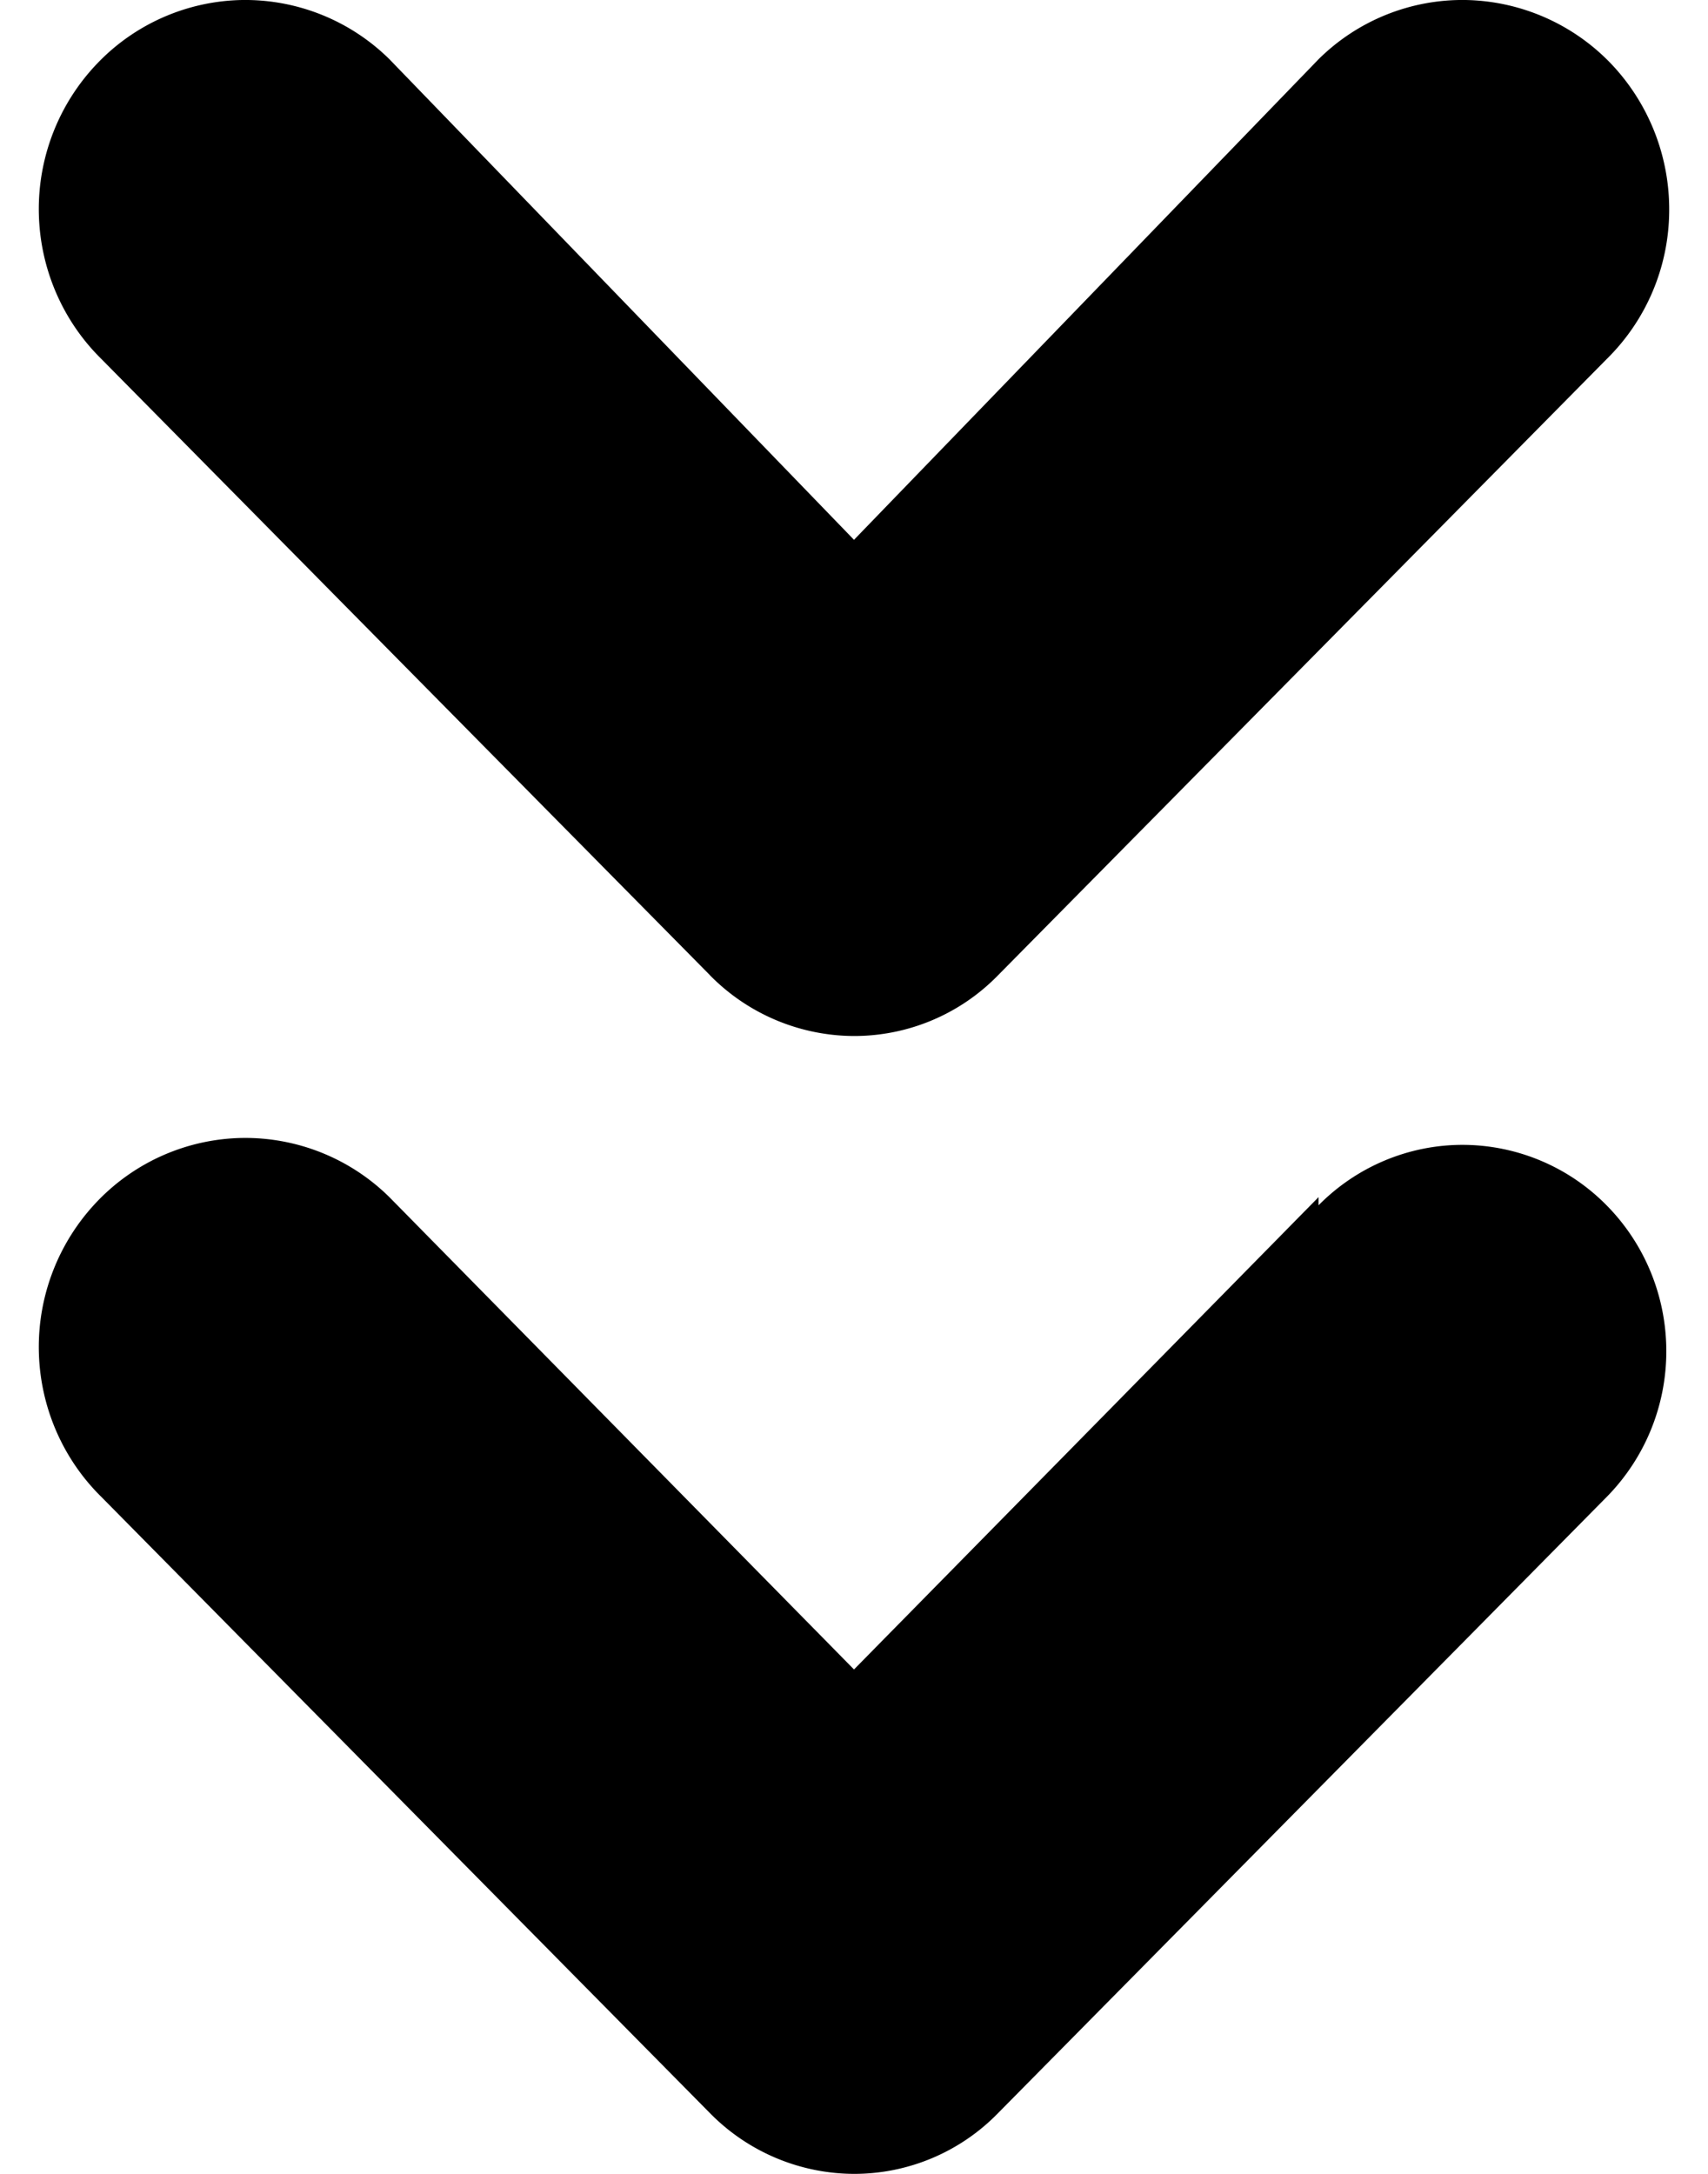 <svg viewBox="0 0 22 28" fill="none" xmlns="http://www.w3.org/2000/svg">
<path d="M9.145 12.562a2.612 2.612 0 0 0 1.855.782 2.586 2.586 0 0 0 1.855-.782l7.84-7.937a2.695 2.695 0 0 0 .805-1.894 2.723 2.723 0 0 0-.753-1.915A2.66 2.66 0 0 0 18.876 0a2.632 2.632 0 0 0-1.892.763L11 6.953 5.016.763A2.644 2.644 0 0 0 3.124 0a2.645 2.645 0 0 0-1.87.816A2.712 2.712 0 0 0 .5 2.73c.01.715.3 1.396.806 1.894l7.839 7.937Zm7.839 2.857L11 21.503 5.016 15.42a2.643 2.643 0 0 0-1.892-.763 2.645 2.645 0 0 0-1.87.816A2.712 2.712 0 0 0 .5 17.387c.01.715.3 1.396.806 1.894l7.839 7.937A2.612 2.612 0 0 0 11 28a2.586 2.586 0 0 0 1.855-.782l7.84-7.937a2.673 2.673 0 0 0 .768-1.878c0-.705-.277-1.38-.769-1.878a2.607 2.607 0 0 0-1.855-.779c-.696 0-1.363.28-1.855.778v-.105Z" fill="currentColor"/>
</svg>